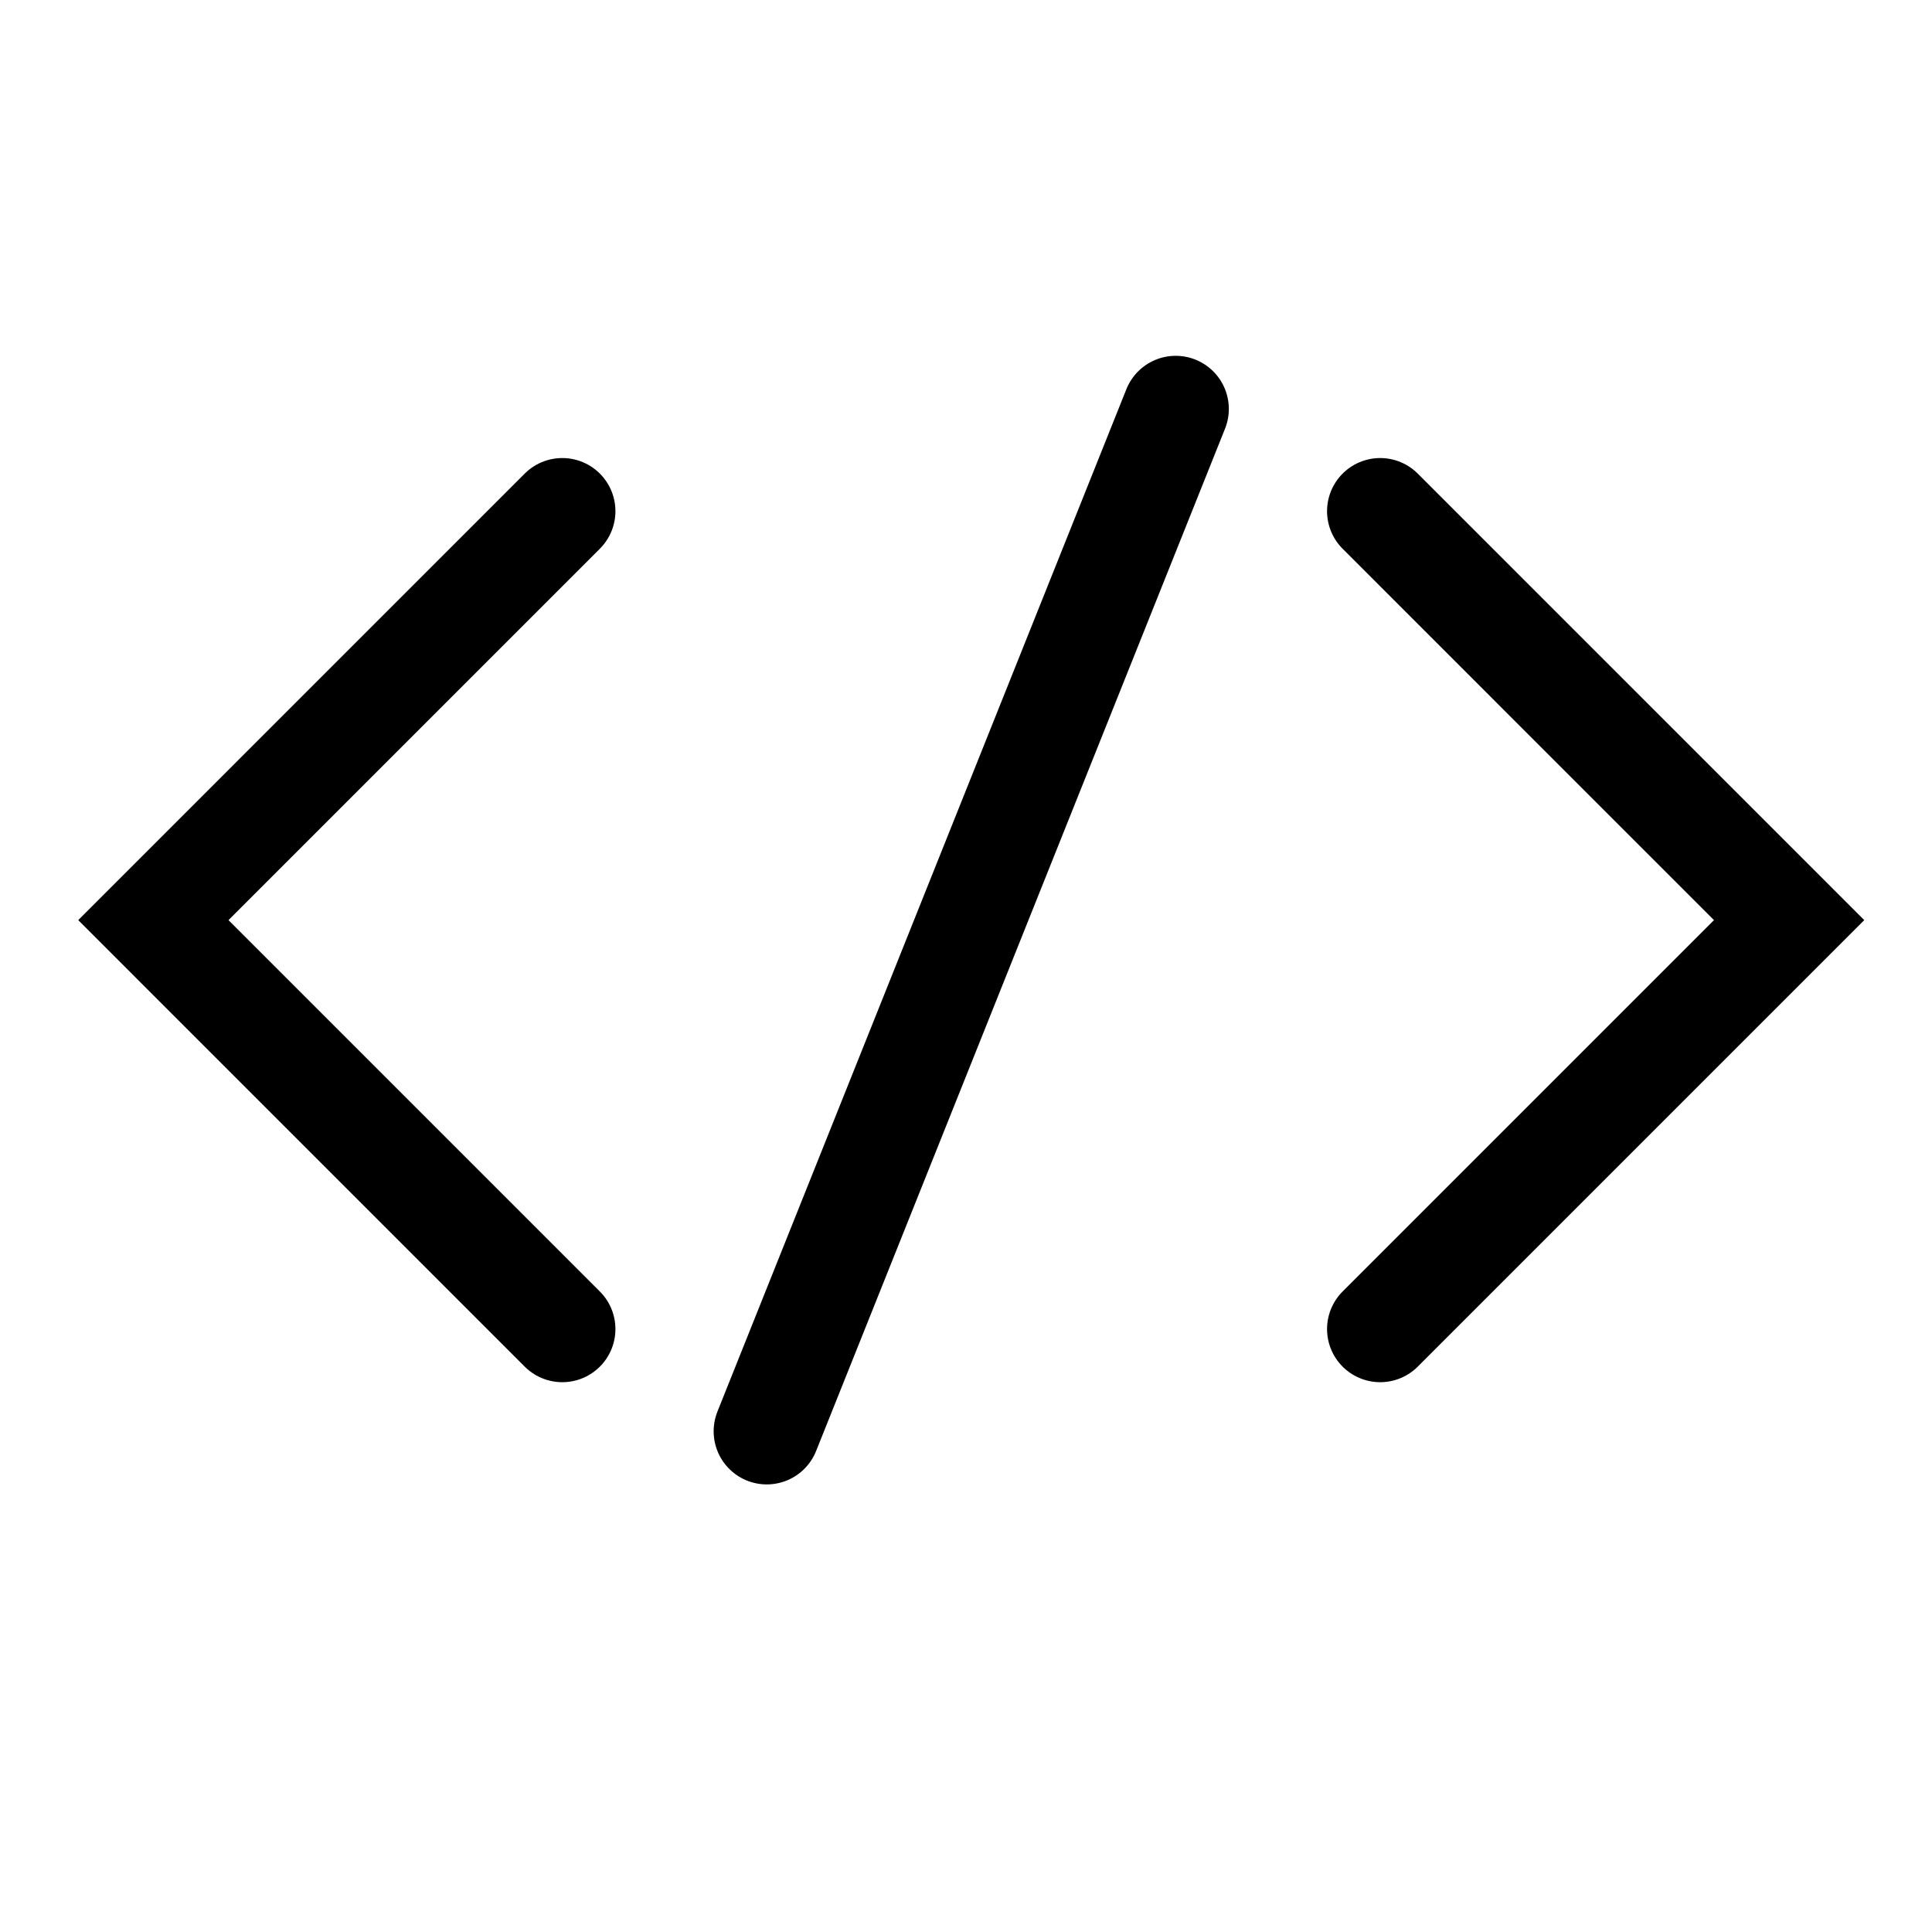 <?xml version="1.0" encoding="UTF-8" standalone="no"?>
<!-- Created with Inkscape (http://www.inkscape.org/) -->

<svg
   width="100mm"
   height="100mm"
   viewBox="0 0 100 100"
   version="1.1"
   id="svg5"
   inkscape:version="1.2.2 (732a01da63, 2022-12-09)"
   sodipodi:docname="portfolio-icon.svg"
   xmlns:inkscape="http://www.inkscape.org/namespaces/inkscape"
   xmlns:sodipodi="http://sodipodi.sourceforge.net/DTD/sodipodi-0.dtd"
   xmlns="http://www.w3.org/2000/svg"
   xmlns:svg="http://www.w3.org/2000/svg">
  <sodipodi:namedview
     id="namedview7"
     pagecolor="#ffffff"
     bordercolor="#000000"
     borderopacity="0.25"
     inkscape:showpageshadow="2"
     inkscape:pageopacity="0.0"
     inkscape:pagecheckerboard="0"
     inkscape:deskcolor="#d1d1d1"
     inkscape:document-units="mm"
     showgrid="true"
     inkscape:zoom="1.4912879"
     inkscape:cx="216.92659"
     inkscape:cy="210.55626"
     inkscape:window-width="2560"
     inkscape:window-height="1017"
     inkscape:window-x="1912"
     inkscape:window-y="7"
     inkscape:window-maximized="1"
     inkscape:current-layer="layer1">
    <inkscape:grid
       type="xygrid"
       id="grid1883" />
  </sodipodi:namedview>
  <defs
     id="defs2" />
  <g
     inkscape:label="Layer 1"
     inkscape:groupmode="layer"
     id="layer1">
    <path
       style="fill:none;stroke:#000000;stroke-width:5.5;stroke-linecap:round;stroke-dasharray:none;stroke-opacity:1;stop-color:#000000"
       d="M 29.104,26.458 7.938,47.625 29.104,68.792"
       id="path2248" />
    <path
       style="fill:none;stroke:#000000;stroke-width:5.5;stroke-linecap:round;stroke-dasharray:none;stroke-opacity:1;stop-color:#000000"
       d="M 60.854,21.167 39.688,74.083"
       id="path5175"
       sodipodi:nodetypes="cc" />
    <path
       style="fill:none;stroke:#000000;stroke-width:5.5;stroke-linecap:round;stroke-dasharray:none;stroke-opacity:1;stop-color:#000000"
       d="M 71.438,26.458 92.604,47.625 71.438,68.792"
       id="path5177" />
  </g>
</svg>

